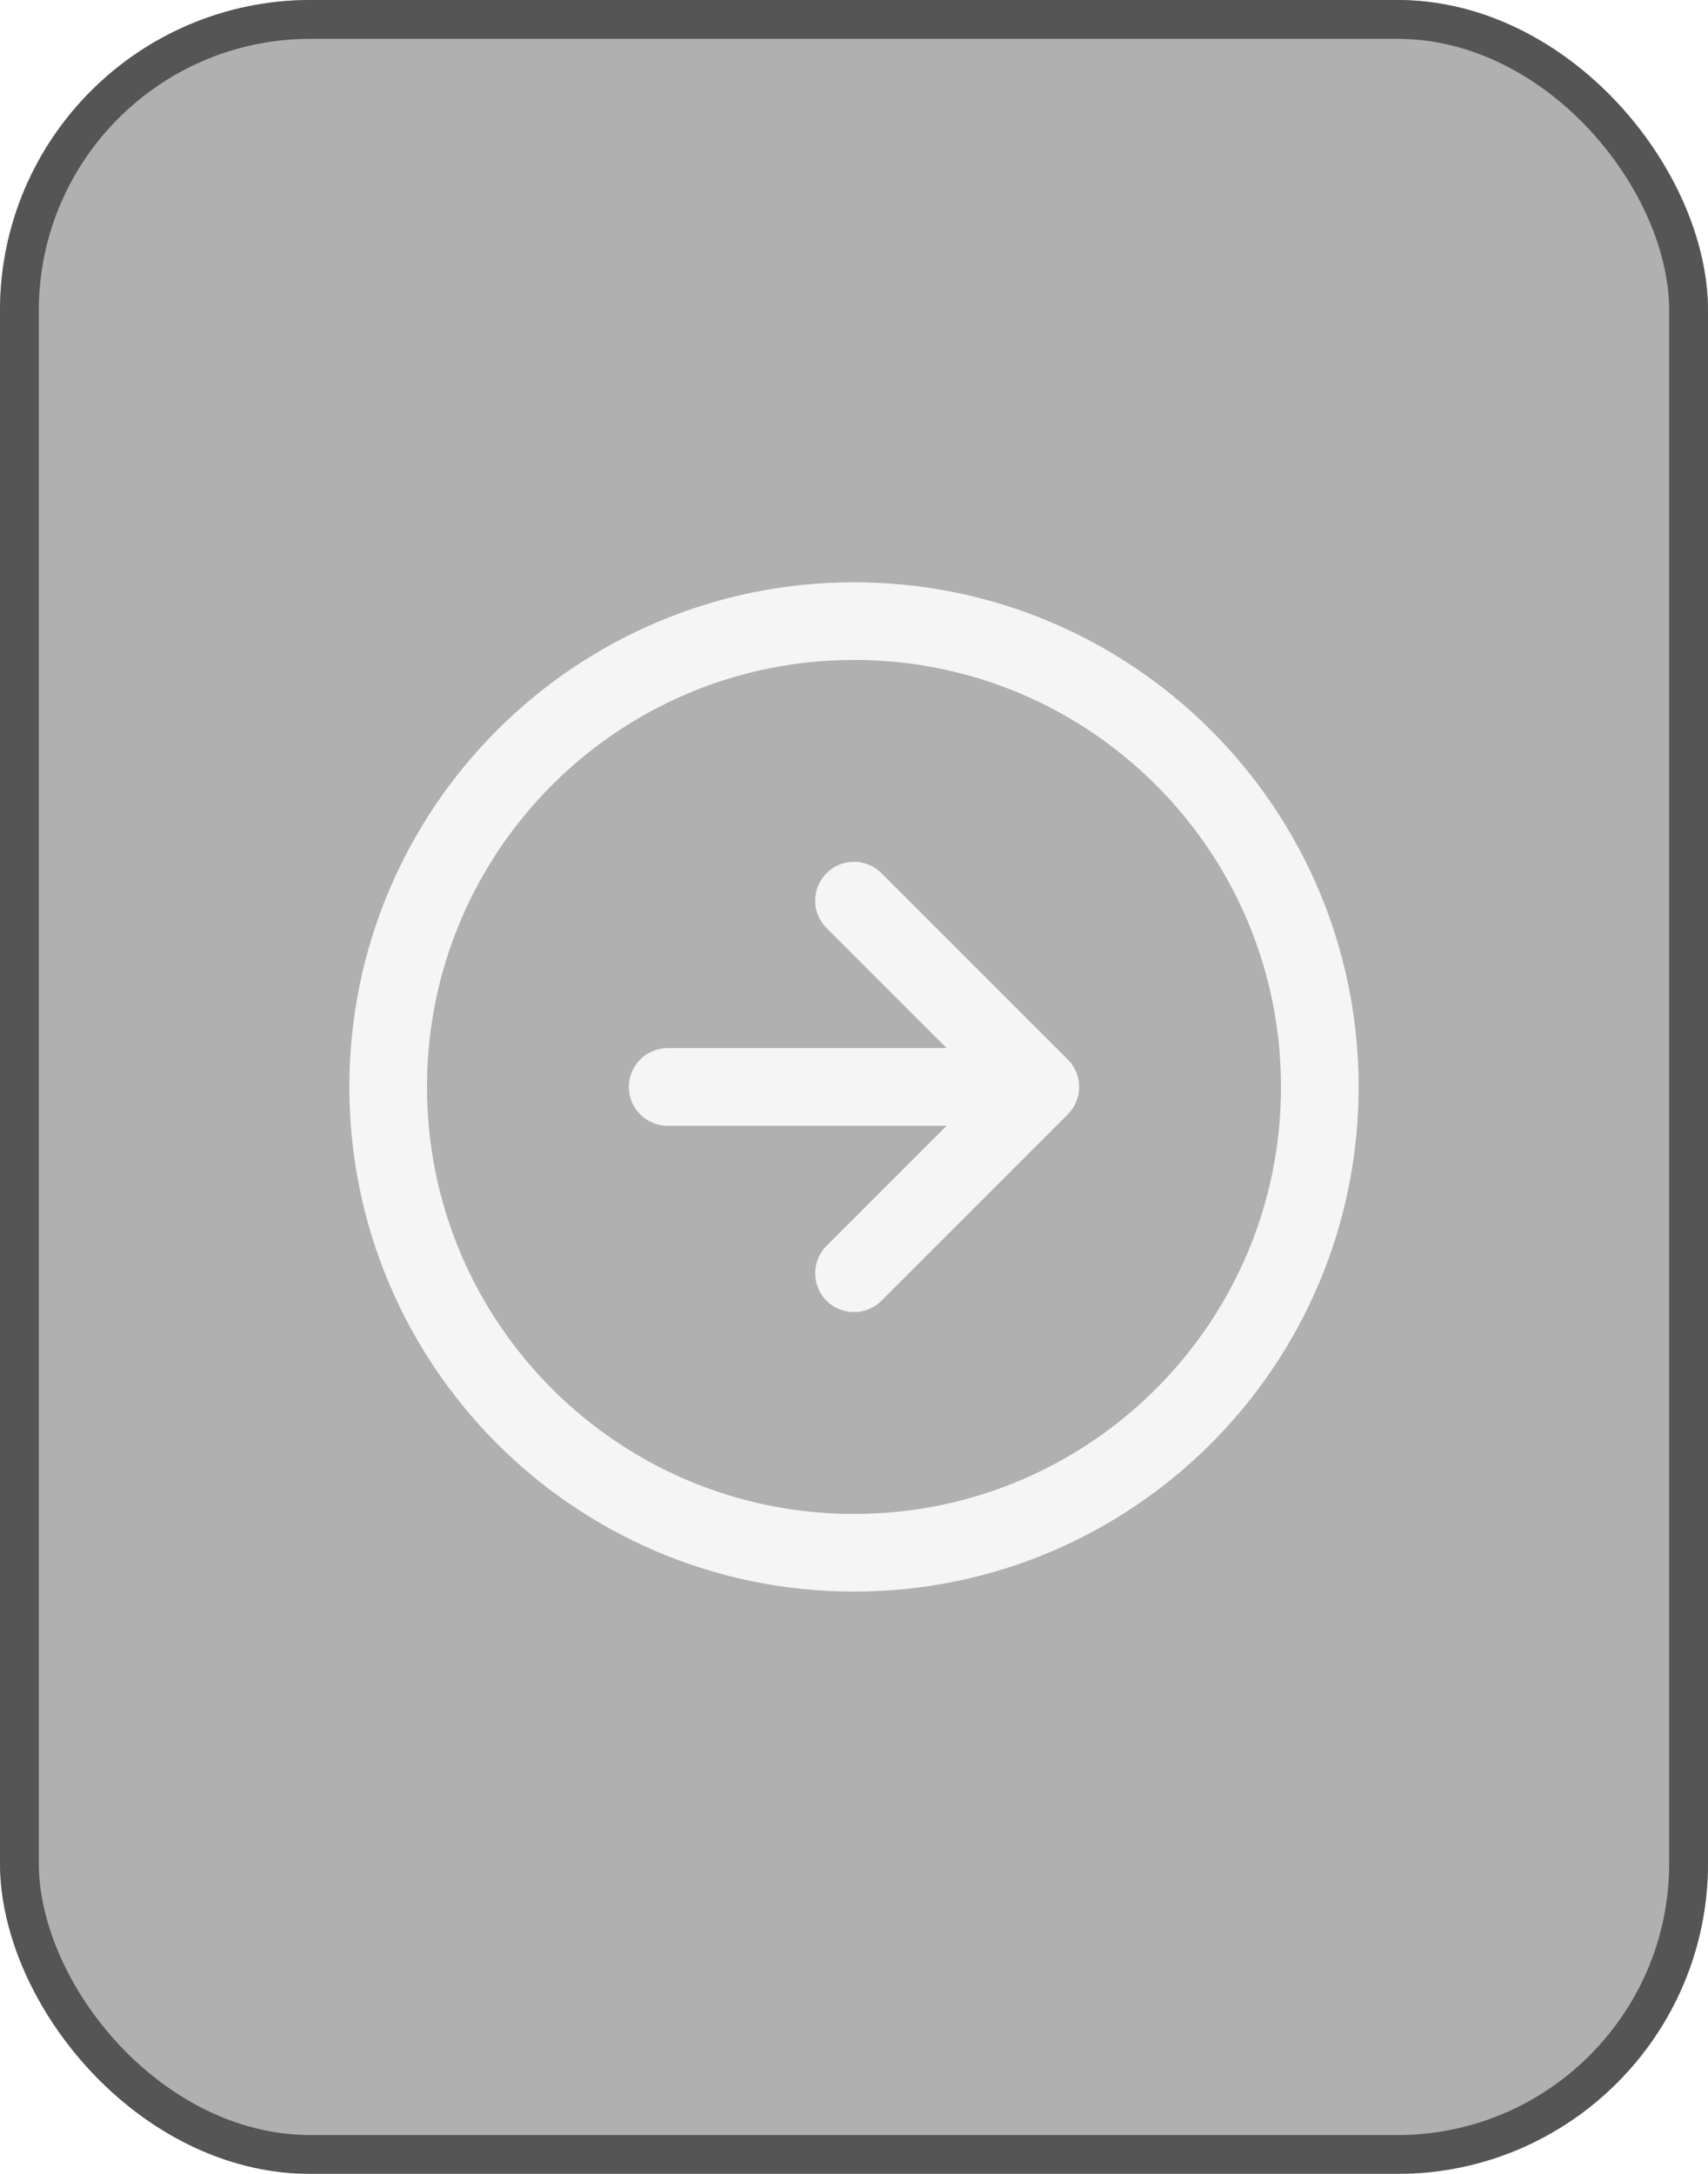 <svg width="44" height="56" viewBox="0 0 44 56" fill="none" xmlns="http://www.w3.org/2000/svg">
<g filter="url(#filter0_b_34_2577)">
<rect width="44" height="56" rx="8" fill="#6F6F6F" fill-opacity="0.55"/>
<rect x="0.5" y="0.5" width="43" height="55" rx="7.5" stroke="#555555"/>
<path d="M22 32.8L26.8 28M26.8 28L22 23.2M26.8 28H17.2M34 28C34 34.627 28.627 40 22 40C15.373 40 10 34.627 10 28C10 21.373 15.373 16 22 16C28.627 16 34 21.373 34 28Z" stroke="#F5F5F6" stroke-width="2" stroke-linecap="round" stroke-linejoin="round"/>
</g>
<defs>
<filter id="filter0_b_34_2577" x="-4" y="-4" width="52" height="64" filterUnits="userSpaceOnUse" color-interpolation-filters="sRGB">
<feFlood flood-opacity="0" result="BackgroundImageFix"/>
<feGaussianBlur in="BackgroundImageFix" stdDeviation="2"/>
<feComposite in2="SourceAlpha" operator="in" result="effect1_backgroundBlur_34_2577"/>
<feBlend mode="normal" in="SourceGraphic" in2="effect1_backgroundBlur_34_2577" result="shape"/>
</filter>
</defs>
</svg>
